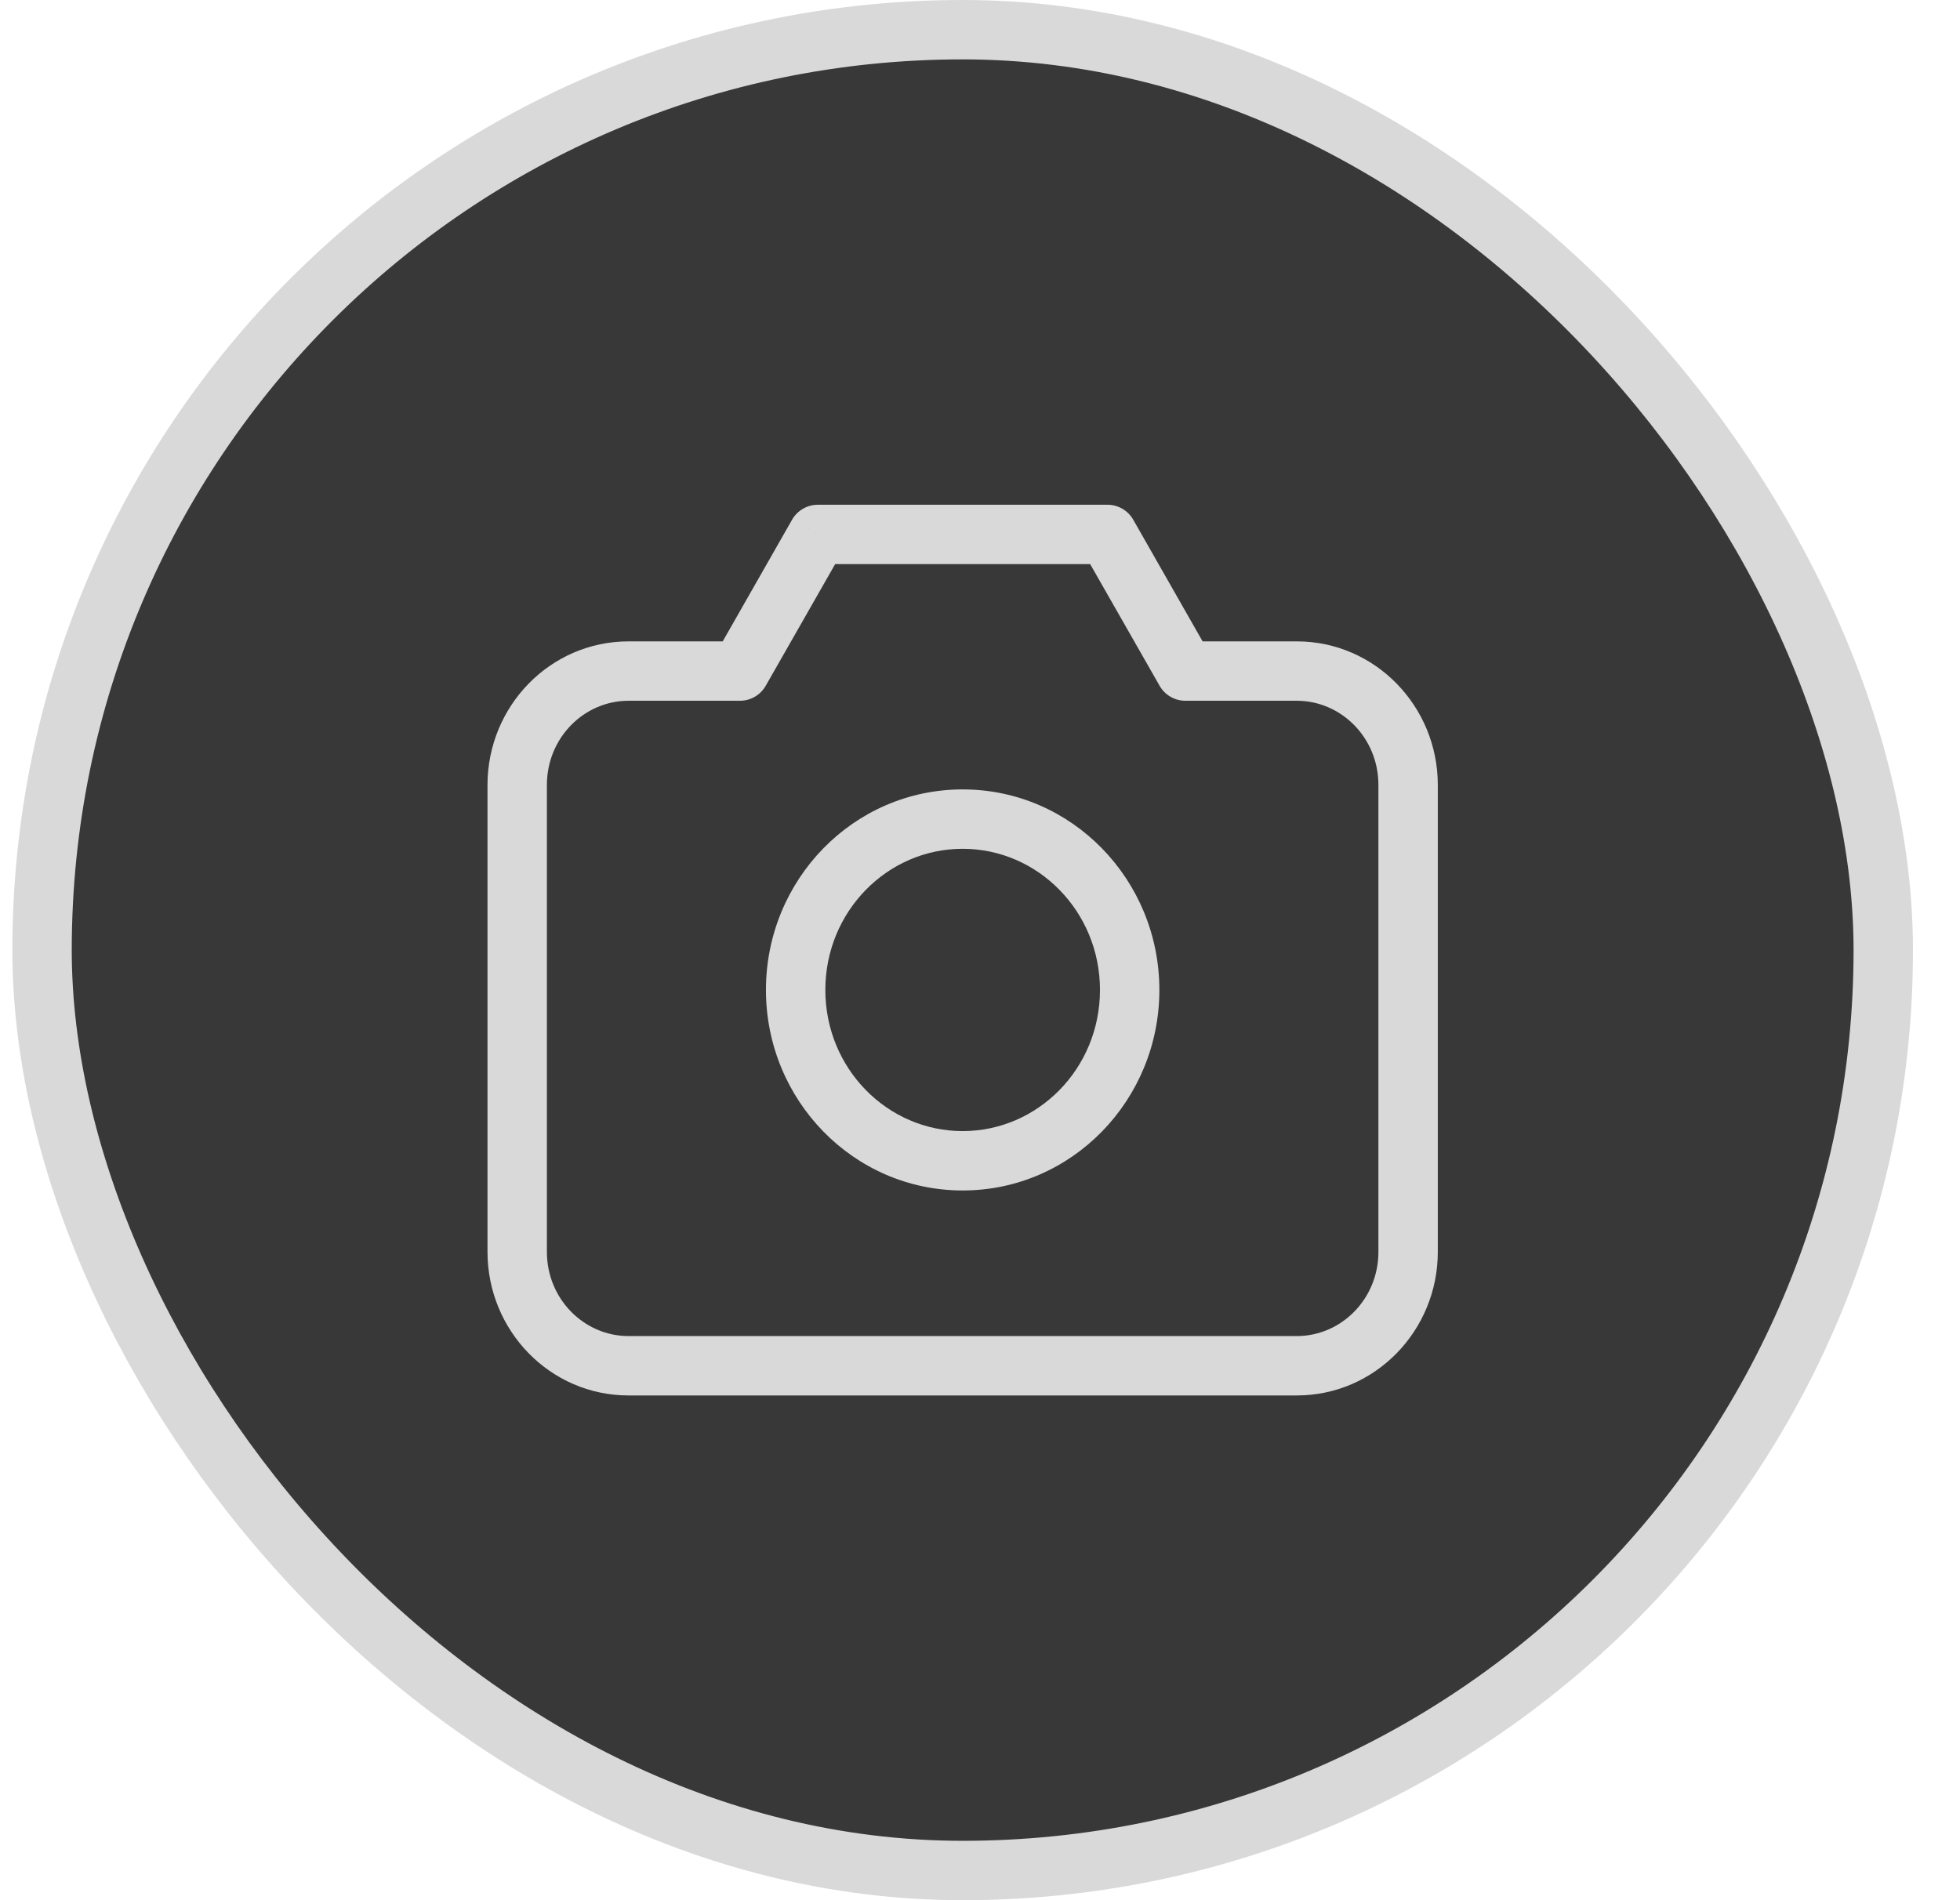 <svg width="33" height="32" viewBox="0 0 33 32" fill="none" xmlns="http://www.w3.org/2000/svg">
<rect x="0.708" y="0.5" width="31" height="31" rx="15.5" fill="#383838"/>
<rect x="0.708" y="0.5" width="31" height="31" rx="15.5" stroke="#D9D9D9"/>
<path d="M12.458 11.301V11.801C12.638 11.801 12.803 11.705 12.892 11.549L12.458 11.301ZM13.771 9V8.5C13.591 8.5 13.425 8.596 13.336 8.752L13.771 9ZM18.645 9L19.08 8.752C18.991 8.596 18.825 8.5 18.645 8.5V9ZM19.958 11.301L19.524 11.549C19.613 11.705 19.778 11.801 19.958 11.801V11.301ZM9.208 21.082V13.219H8.208V21.082H9.208ZM10.583 11.801H12.458V10.801H10.583V11.801ZM12.892 11.549L14.205 9.248L13.336 8.752L12.024 11.054L12.892 11.549ZM13.771 9.5H18.645V8.5H13.771V9.5ZM18.211 9.248L19.524 11.549L20.392 11.054L19.08 8.752L18.211 9.248ZM19.958 11.801H21.833V10.801H19.958V11.801ZM23.208 13.219V21.082H24.208V13.219H23.208ZM23.208 21.082C23.208 21.876 22.582 22.5 21.833 22.5V23.5C23.155 23.5 24.208 22.407 24.208 21.082H23.208ZM21.833 11.801C22.582 11.801 23.208 12.425 23.208 13.219H24.208C24.208 11.895 23.155 10.801 21.833 10.801V11.801ZM9.208 13.219C9.208 12.425 9.834 11.801 10.583 11.801V10.801C9.261 10.801 8.208 11.895 8.208 13.219H9.208ZM10.583 22.5C9.834 22.5 9.208 21.876 9.208 21.082H8.208C8.208 22.407 9.261 23.5 10.583 23.5V22.5ZM18.52 16.671C18.52 17.995 17.475 19.048 16.208 19.048V20.048C18.048 20.048 19.52 18.525 19.52 16.671H18.52ZM16.208 19.048C14.941 19.048 13.896 17.995 13.896 16.671H12.896C12.896 18.525 14.368 20.048 16.208 20.048V19.048ZM13.896 16.671C13.896 15.348 14.941 14.294 16.208 14.294V13.294C14.368 13.294 12.896 14.817 12.896 16.671H13.896ZM16.208 14.294C17.475 14.294 18.52 15.348 18.52 16.671H19.52C19.52 14.817 18.048 13.294 16.208 13.294V14.294ZM21.833 22.5H10.583V23.5H21.833V22.5Z" fill="#D9D9D9"/>
</svg>
